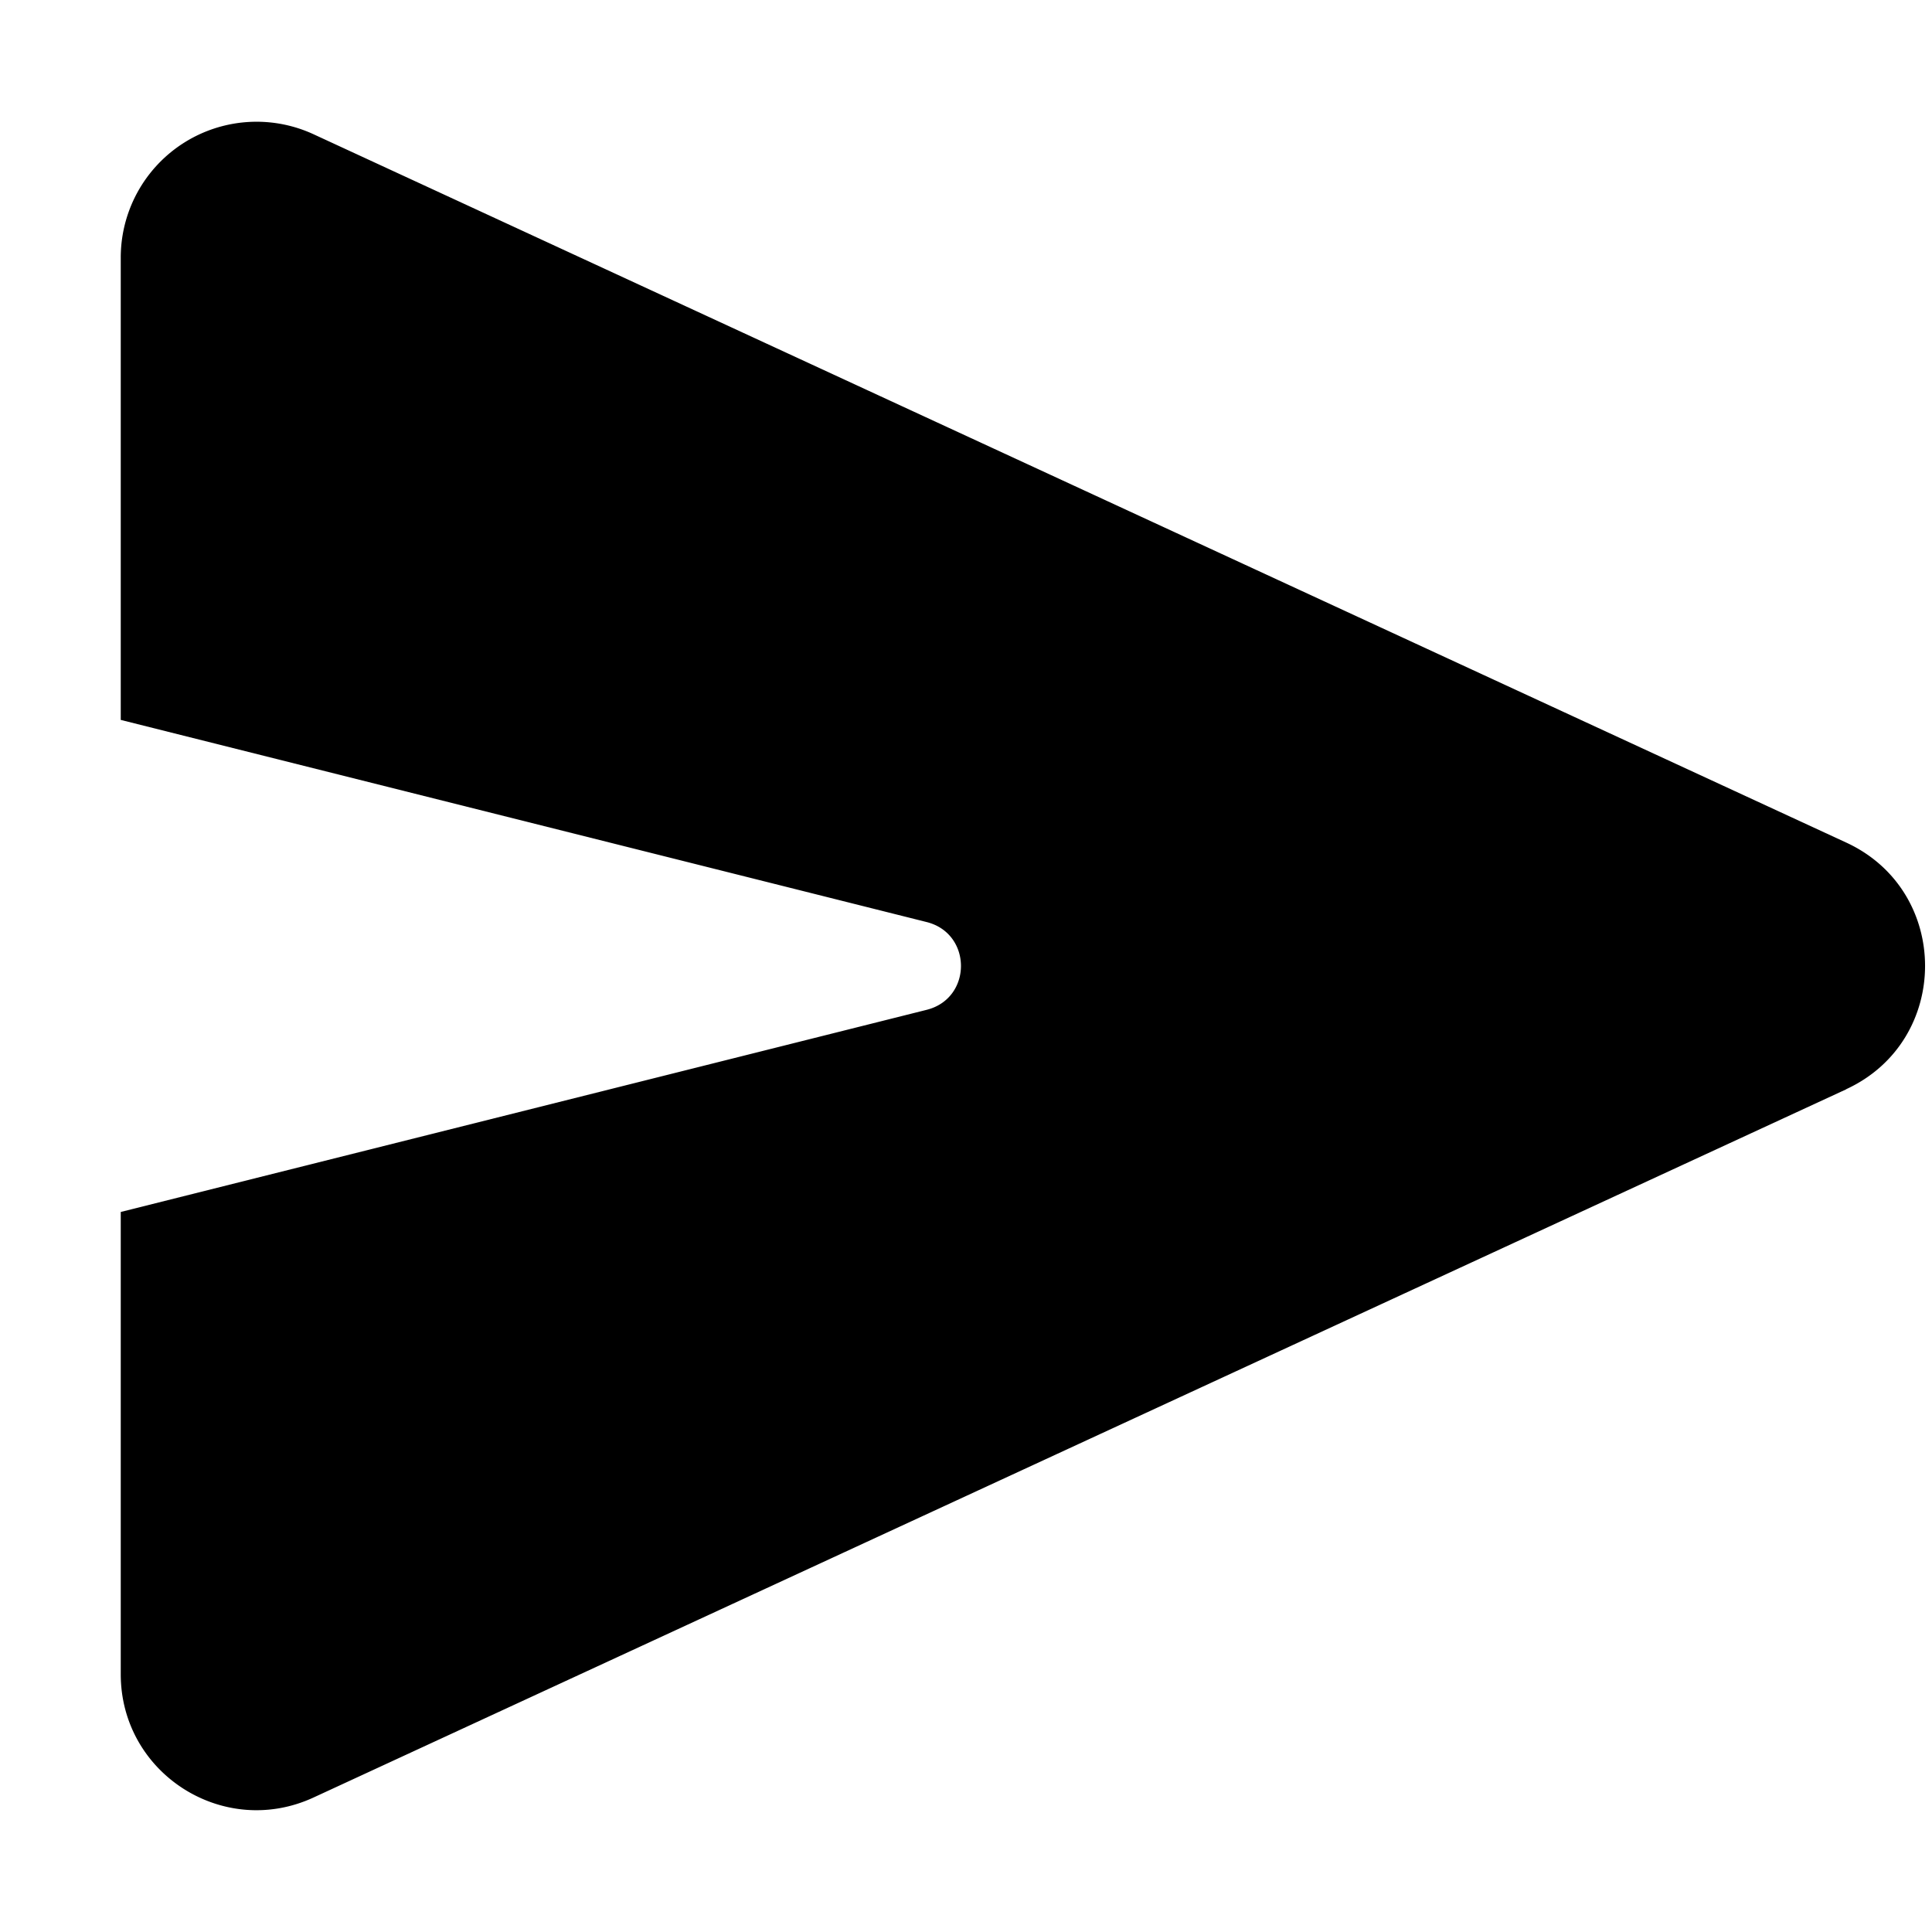 <svg fill="none" viewBox="0 0 16 16" xmlns="http://www.w3.org/2000/svg">
  <g clip-path="url(#Send-Plane-Solid-16_svg__a)">
    <path fill="#000" fill-rule="evenodd" d="M15.29 9.02c.87-.402.87-1.64 0-2.042L2.597 1.112A1.125 1.125 0 0 0 1 2.134v3.828l6.674 1.674c.379.095.379.632 0 .727L1 10.037v3.828c0 .822.851 1.366 1.597 1.021L15.29 9.021Z" clip-rule="evenodd"/>
  </g>
  <defs>
    <clipPath id="Send-Plane-Solid-16_svg__a">
      <path fill="#fff" d="M0 0h16v16H0z"/>
    </clipPath>
  </defs>
</svg>
